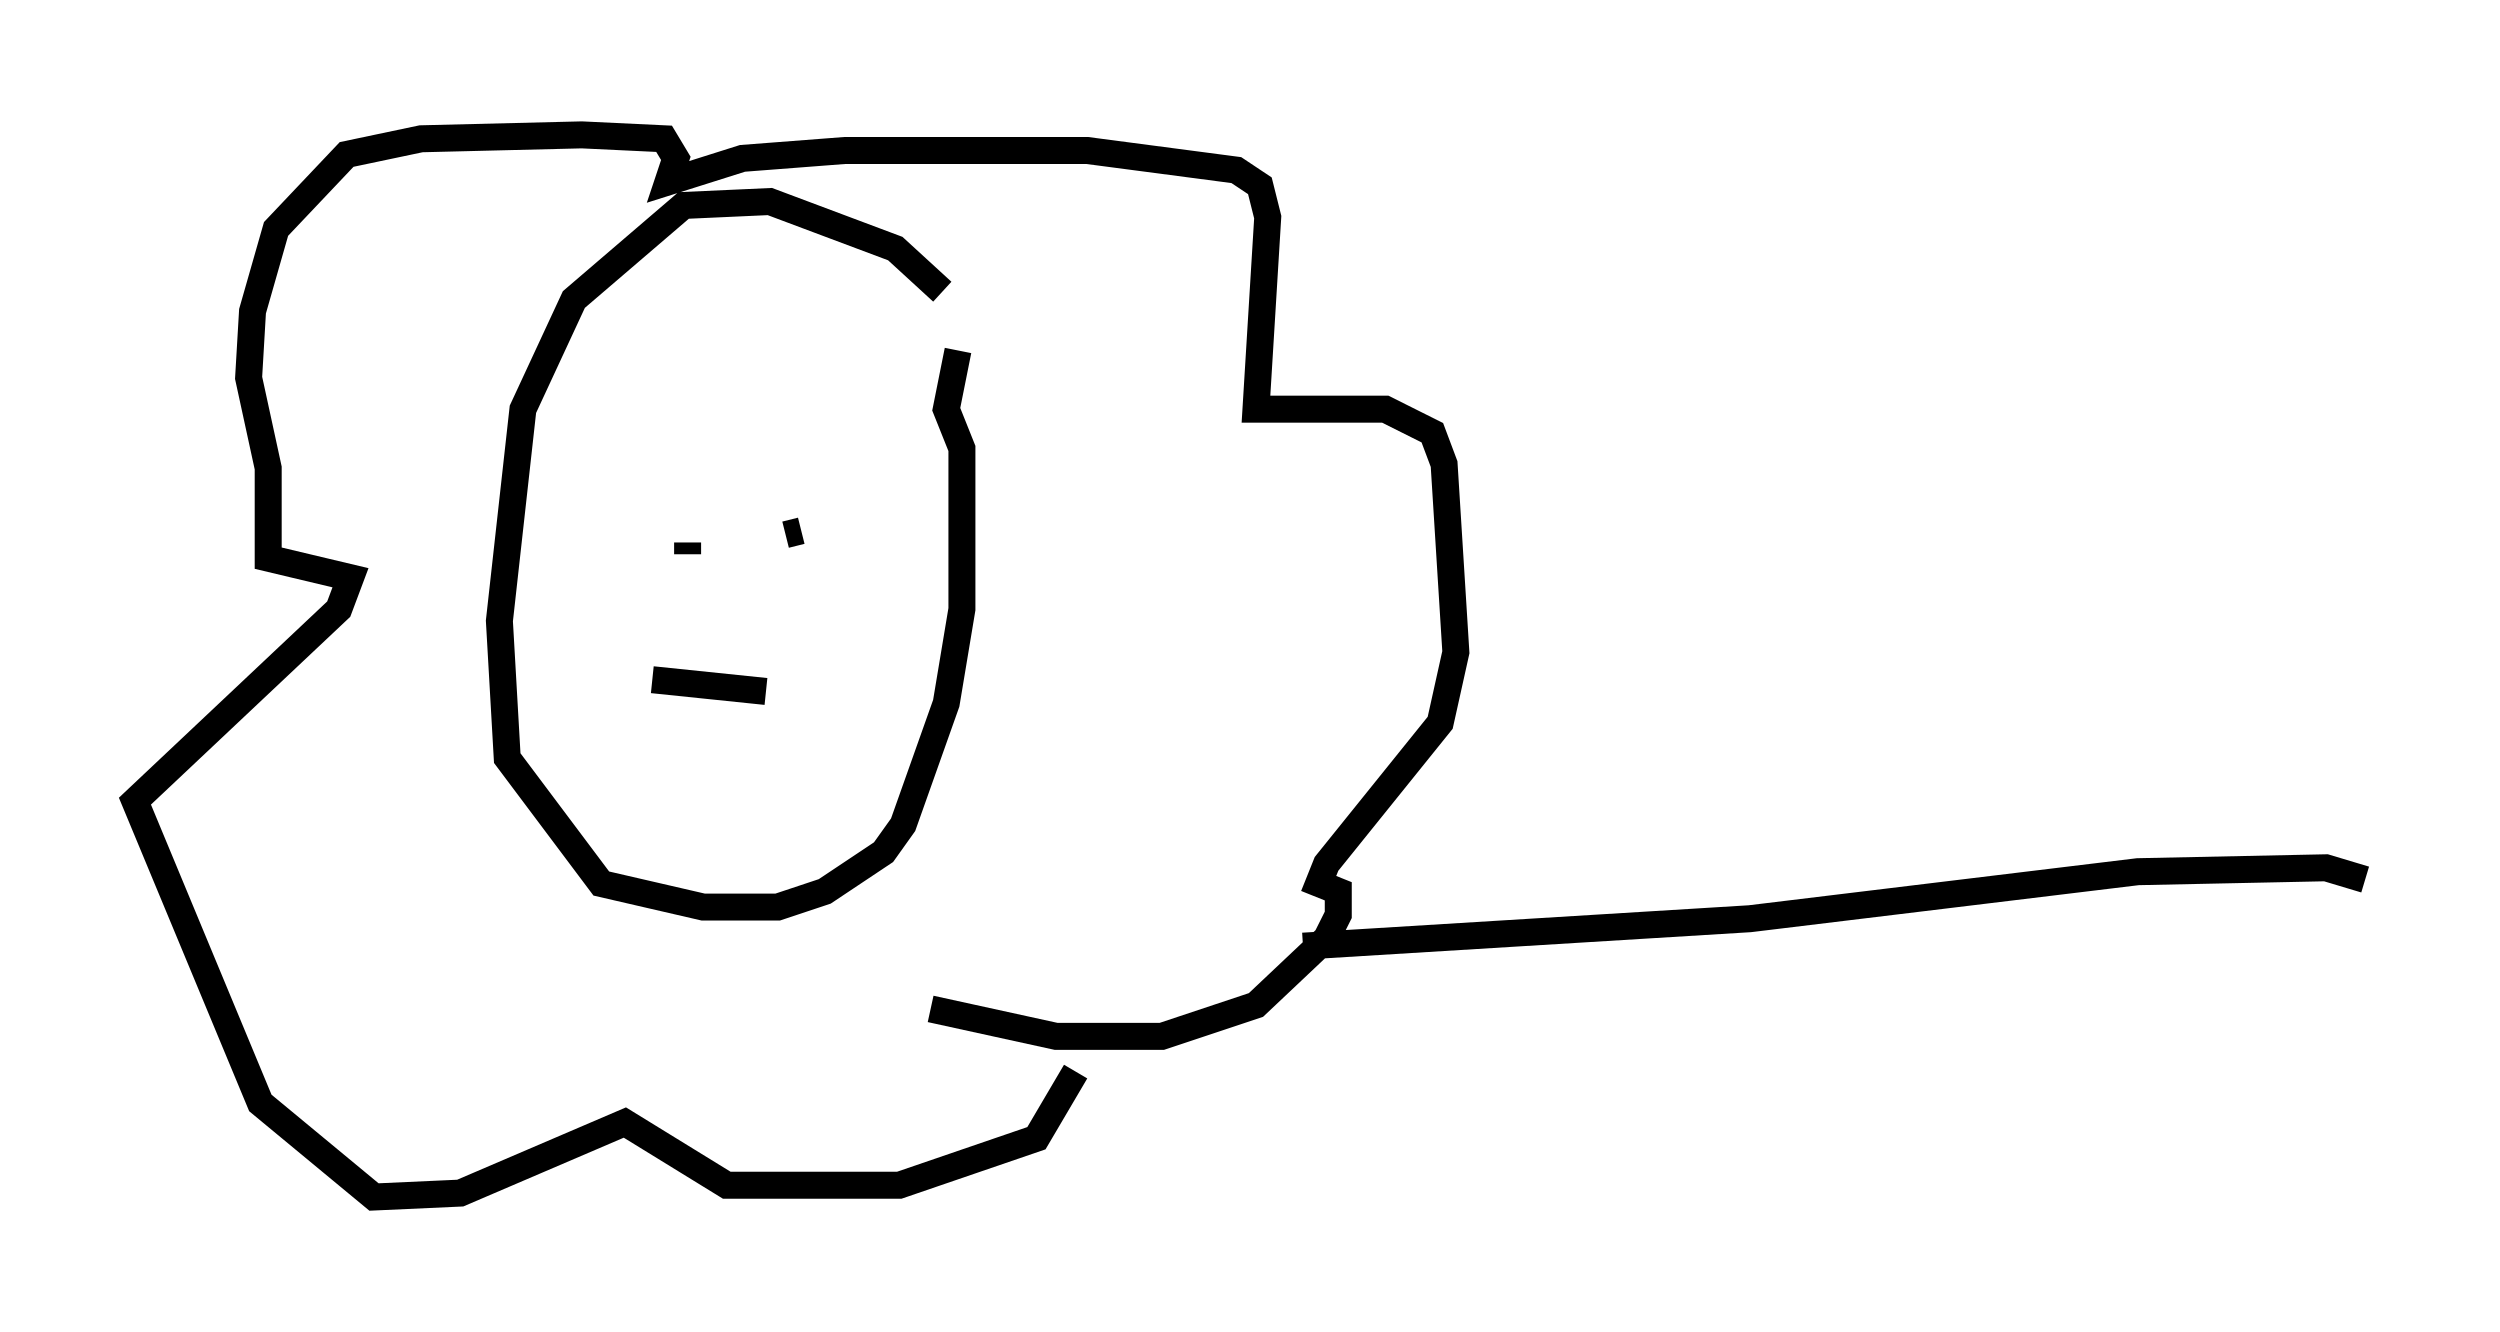 <?xml version="1.0" encoding="utf-8" ?>
<svg baseProfile="full" height="49.363" version="1.1" width="92.648" xmlns="http://www.w3.org/2000/svg" xmlns:ev="http://www.w3.org/2001/xml-events" xmlns:xlink="http://www.w3.org/1999/xlink"><defs /><rect fill="white" height="49.363" width="92.648" x="0" y="0" /><path d="M35.938, 12.553 m-1.017, -1.743 l-1.743, -1.598 -4.648, -1.743 l-3.196, 0.145 -4.067, 3.486 l-1.888, 4.067 -0.872, 7.844 l0.291, 5.084 3.486, 4.648 l3.777, 0.872 2.76, 0.0 l1.743, -0.581 2.179, -1.453 l0.726, -1.017 1.598, -4.503 l0.581, -3.486 0.0, -5.955 l-0.581, -1.453 0.436, -2.179 m-7.117, 12.637 l-4.212, -0.436 m5.52, -5.52 l-0.581, 0.145 m-3.631, 0.726 l0.0, -0.436 m9.006, 17.285 l4.648, 1.017 3.922, 0.0 l3.486, -1.162 2.615, -2.469 l0.436, -0.872 0.0, -0.872 l-0.726, -0.291 0.291, -0.726 l4.212, -5.229 0.581, -2.615 l-0.436, -6.972 -0.436, -1.162 l-1.743, -0.872 -4.793, 0.0 l0.436, -7.117 -0.291, -1.162 l-0.872, -0.581 -5.52, -0.726 l-9.006, 0.0 -3.777, 0.291 l-2.76, 0.872 0.291, -0.872 l-0.436, -0.726 -3.05, -0.145 l-5.955, 0.145 -2.76, 0.581 l-2.615, 2.76 -0.872, 3.05 l-0.145, 2.469 0.726, 3.341 l0.0, 3.341 3.05, 0.726 l-0.436, 1.162 -7.553, 7.117 l4.648, 11.184 4.212, 3.486 l3.196, -0.145 6.101, -2.615 l3.777, 2.324 6.391, 0.0 l5.084, -1.743 1.453, -2.469 m8.425, -4.648 l16.559, -1.017 14.38, -1.743 l6.972, -0.145 1.453, 0.436 " fill="none" stroke="black" stroke-width="1" /></svg>